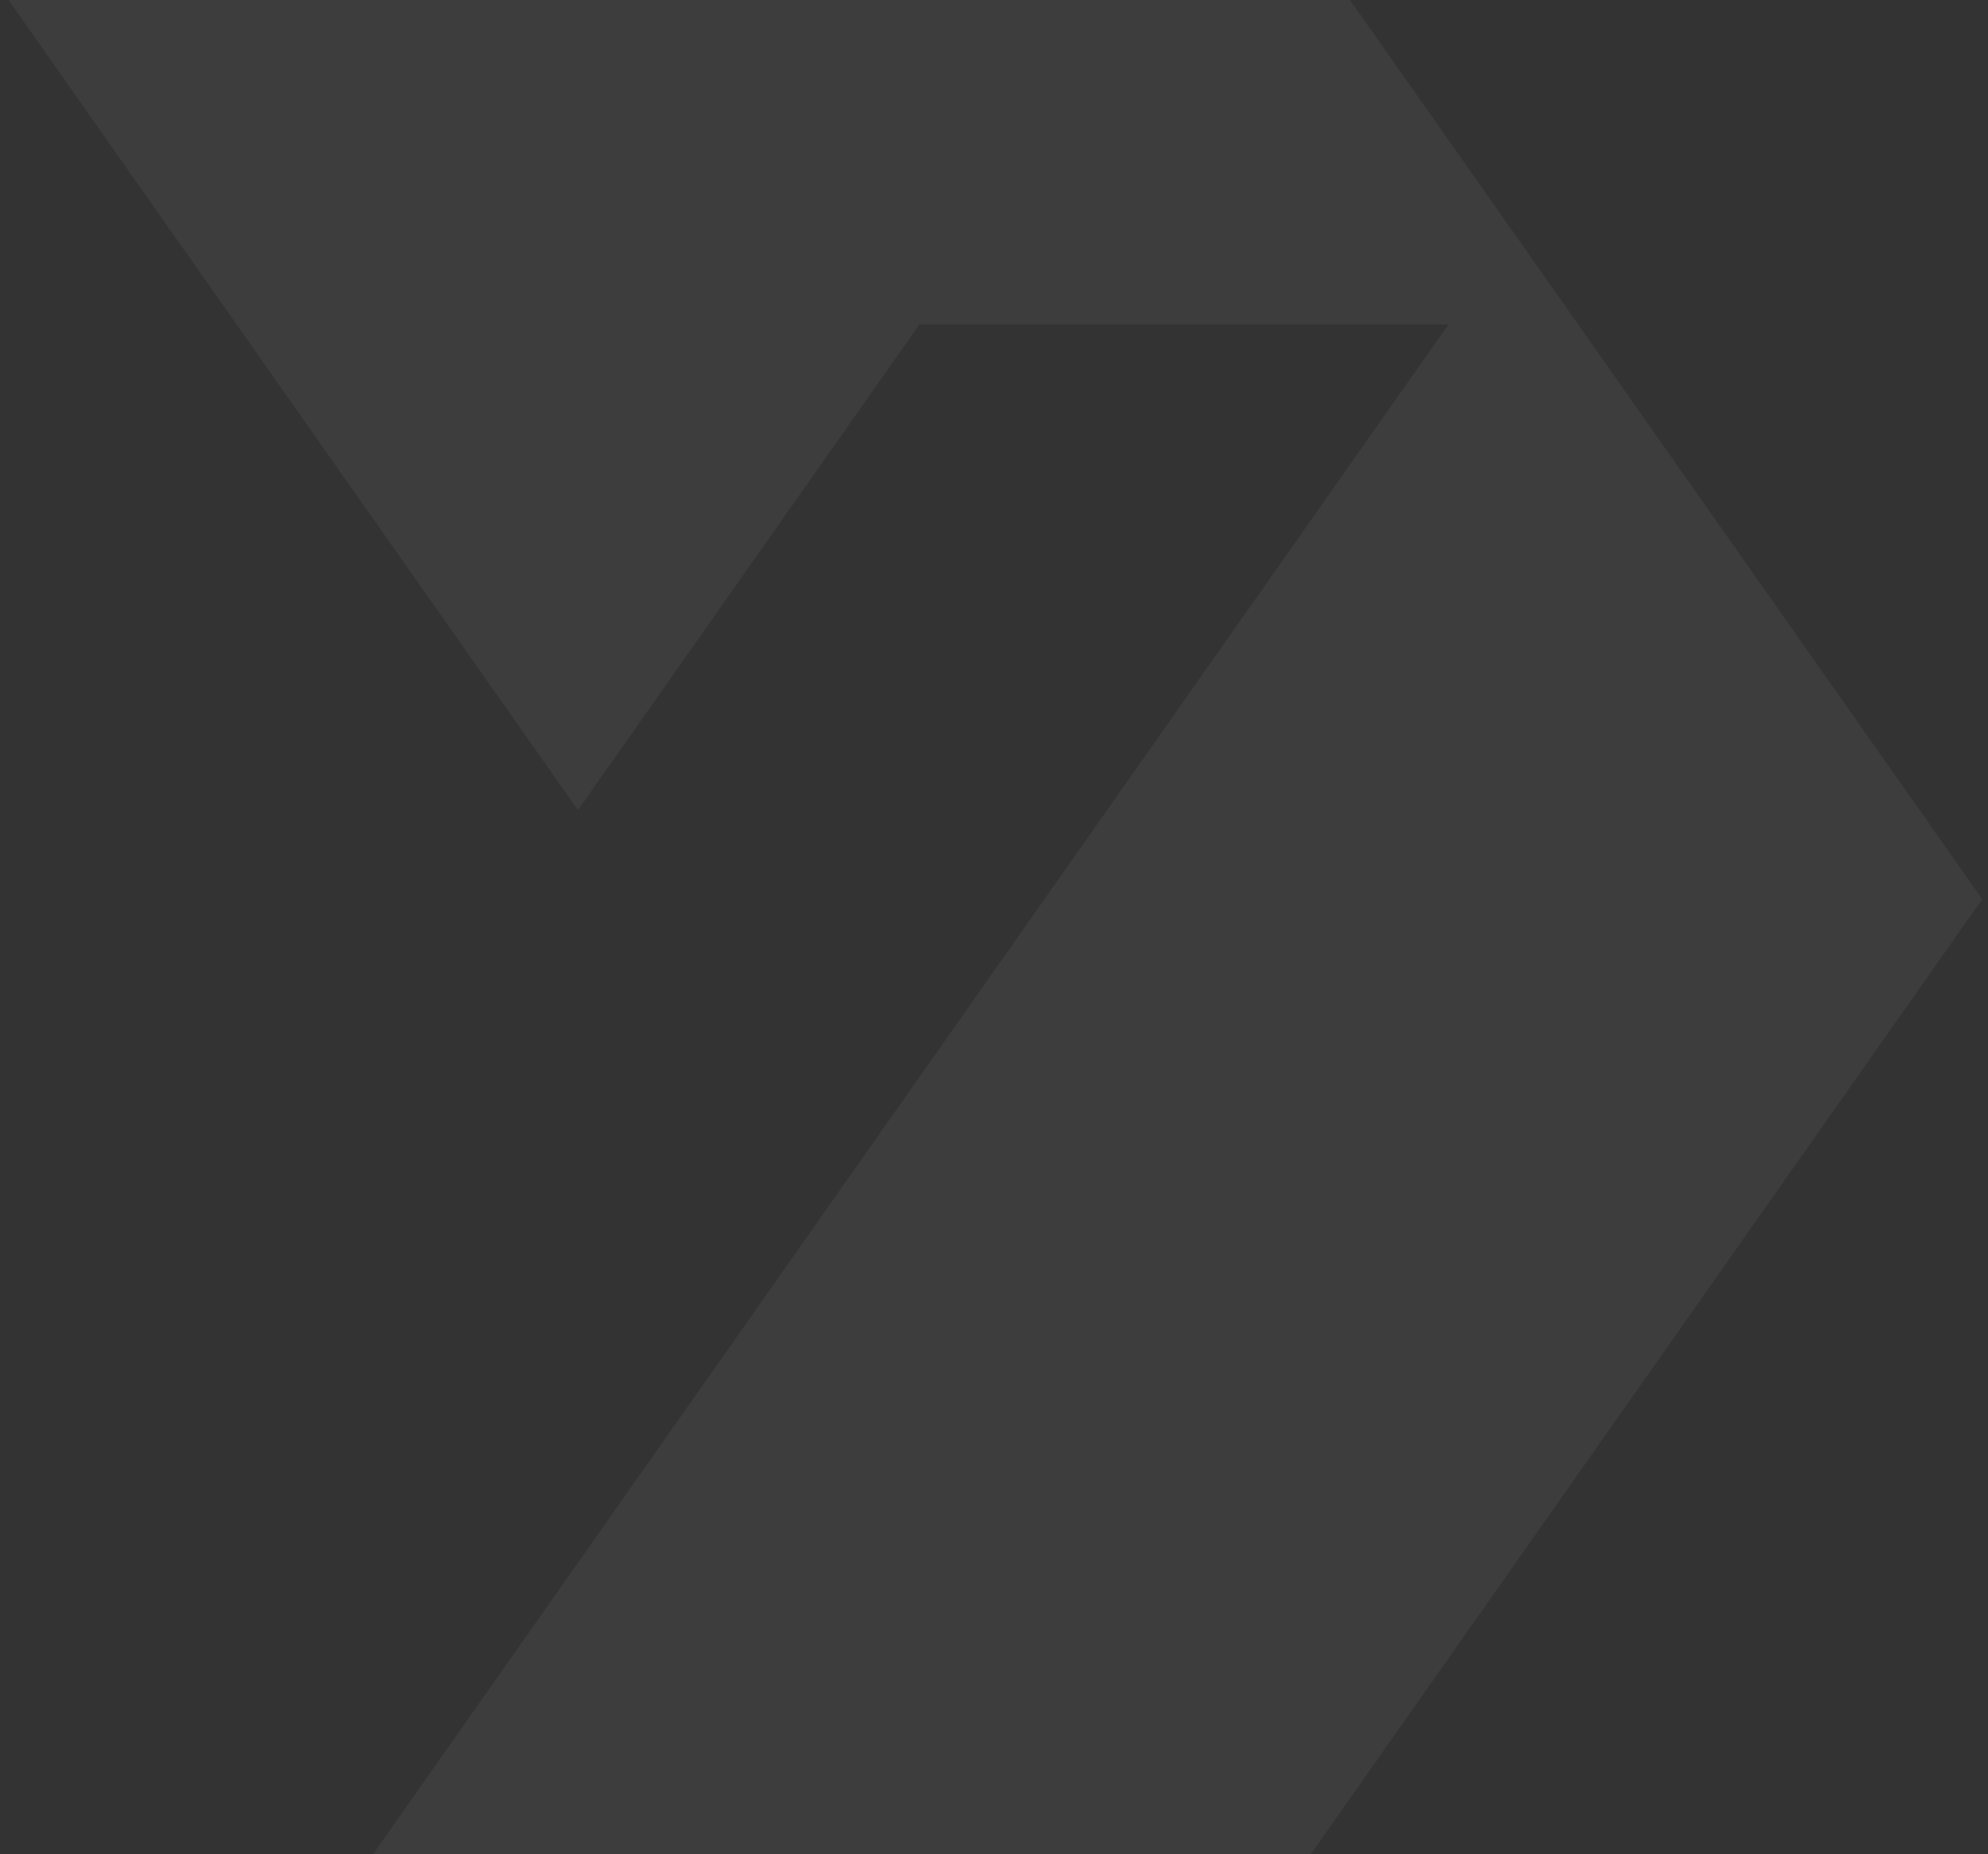 <svg width="163" height="152" viewBox="0 0 163 152" fill="none" xmlns="http://www.w3.org/2000/svg">
<rect x="0" y="0" width="163" height="152" fill="#333333" stroke="none"/>
<path opacity="0.05" d="M0.695 0H110.691L162.527 73.709L107.474 152H30.583L118.767 26.593H75.388L47.387 66.411L0.695 0Z" fill="white"/>
</svg>
